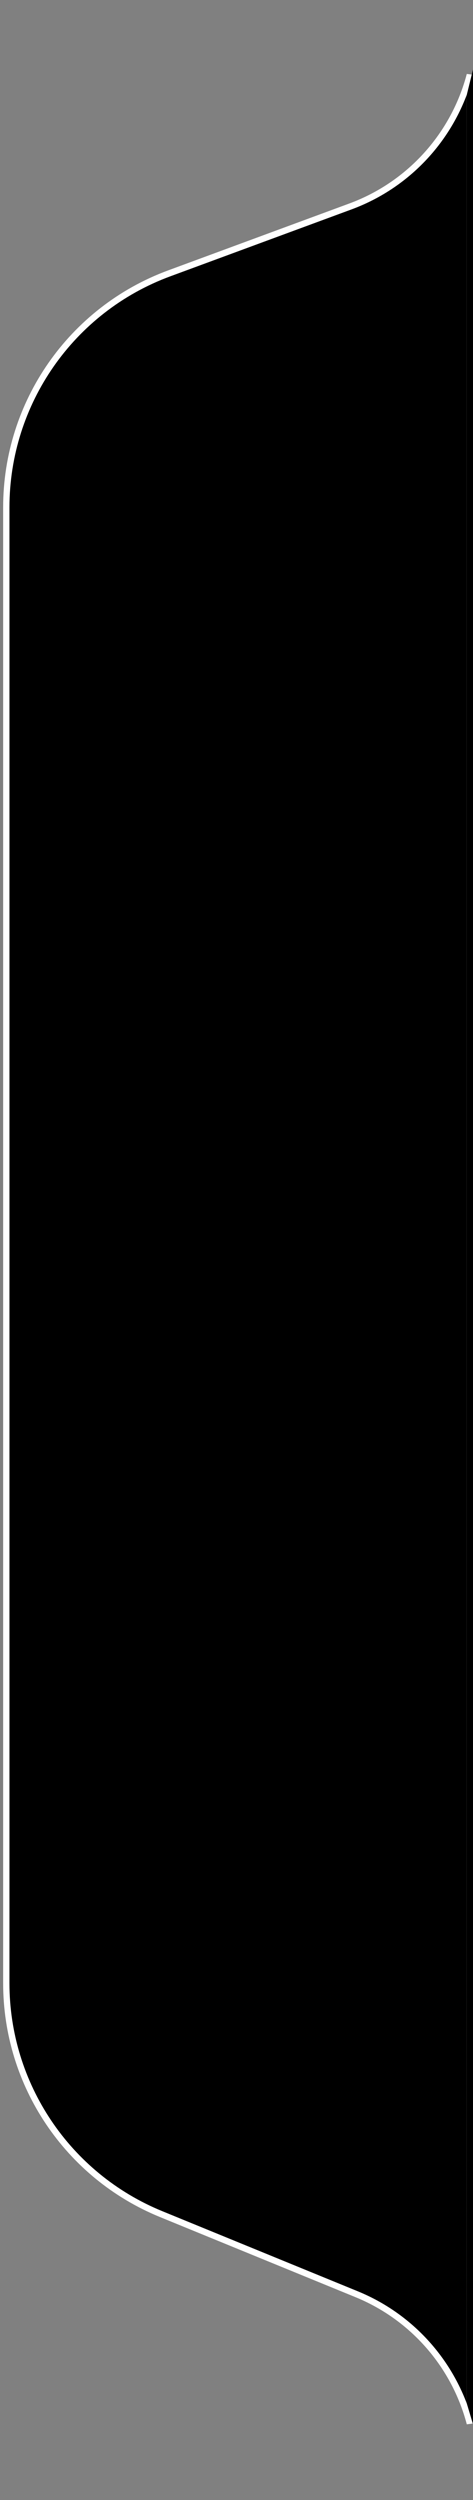 <svg width="75" height="396" viewBox="0 0 75 396" fill="none" xmlns="http://www.w3.org/2000/svg">
<rect x="0" y="0" width="75" height="396" fill="#808080" stroke="none"/>
<path d="M74.5 383.884C72.103 374.763 65.555 367.093 56.556 363.409L25.534 350.709C10.694 344.634 1 330.189 1 314.153V80.36C1 63.817 11.309 49.026 26.83 43.301L55.556 32.705C65.046 29.204 72.011 21.314 74.5 11.838V383.884Z" fill="black" stroke="white"/>
<path d="M74 15.08L75 11V15.152V318.554V384L74 380.66V15.08Z" fill="black"/>
</svg>
